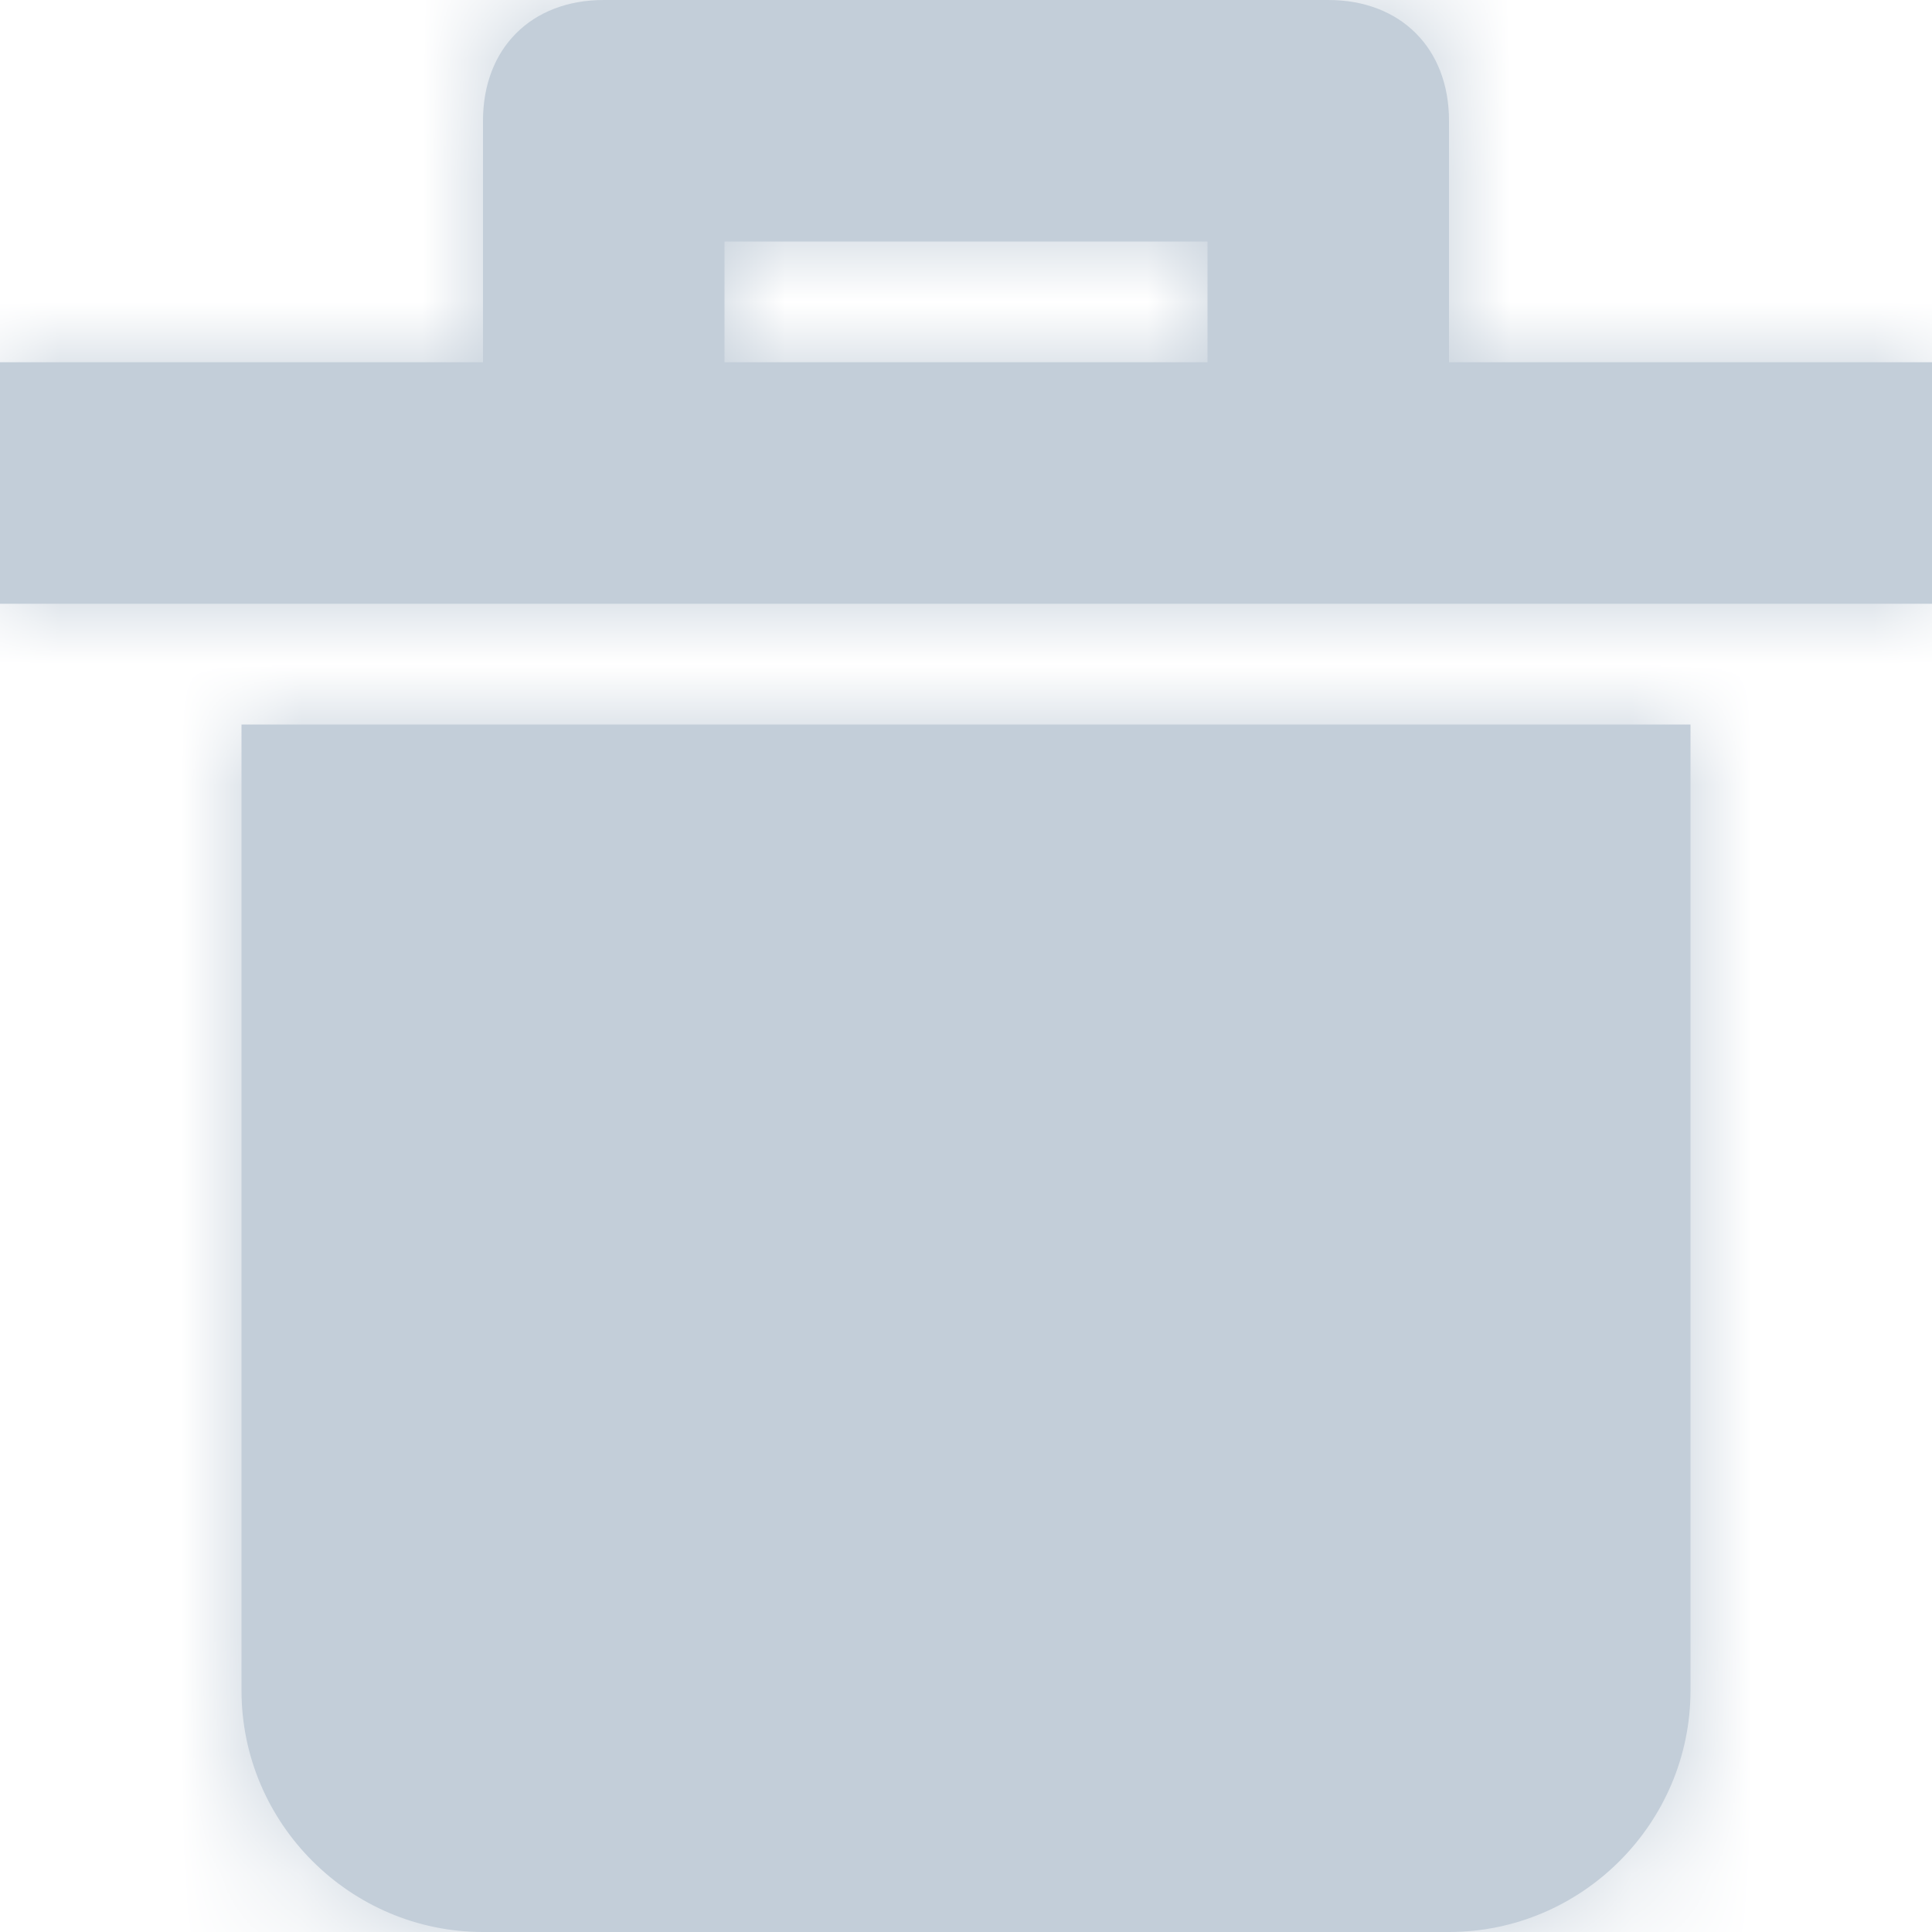 <?xml version="1.0" encoding="UTF-8"?>
<svg width="16px" height="16px" viewBox="0 0 16 16" version="1.1" xmlns="http://www.w3.org/2000/svg" xmlns:xlink="http://www.w3.org/1999/xlink">
    <!-- Generator: Sketch 52 (66869) - http://www.bohemiancoding.com/sketch -->
    <title>icon/trash</title>
    <desc>Created with Sketch.</desc>
    <defs>
        <path d="M2,6 L14,6 L14,14 C14,15.1 13.1,16 12,16 L4,16 C2.9,16 2,15.1 2,14 L2,6 Z M12,3 L16,3 L16,5 L0,5 L0,3 L4,3 L4,1 C4,0.4 4.4,0 5,0 L11,0 C11.6,0 12,0.4 12,1 L12,3 Z M10,3 L10,2 L6,2 L6,3 L10,3 Z" id="path-1"></path>
    </defs>
    <g id="icon/trash" stroke="none" stroke-width="1" fill="none" fill-rule="evenodd">
        <mask id="mask-2" fill="white">
            <use xlink:href="#path-1"></use>
        </mask>
        <use id="Combined-Shape" fill="#c3ced9" fill-rule="nonzero" xlink:href="#path-1"></use>
        <g id="color/wireframe/1" mask="url(#mask-2)" fill="#c3ced9">
            <rect x="0" y="0" width="16" height="16"></rect>
        </g>
    </g>
</svg>